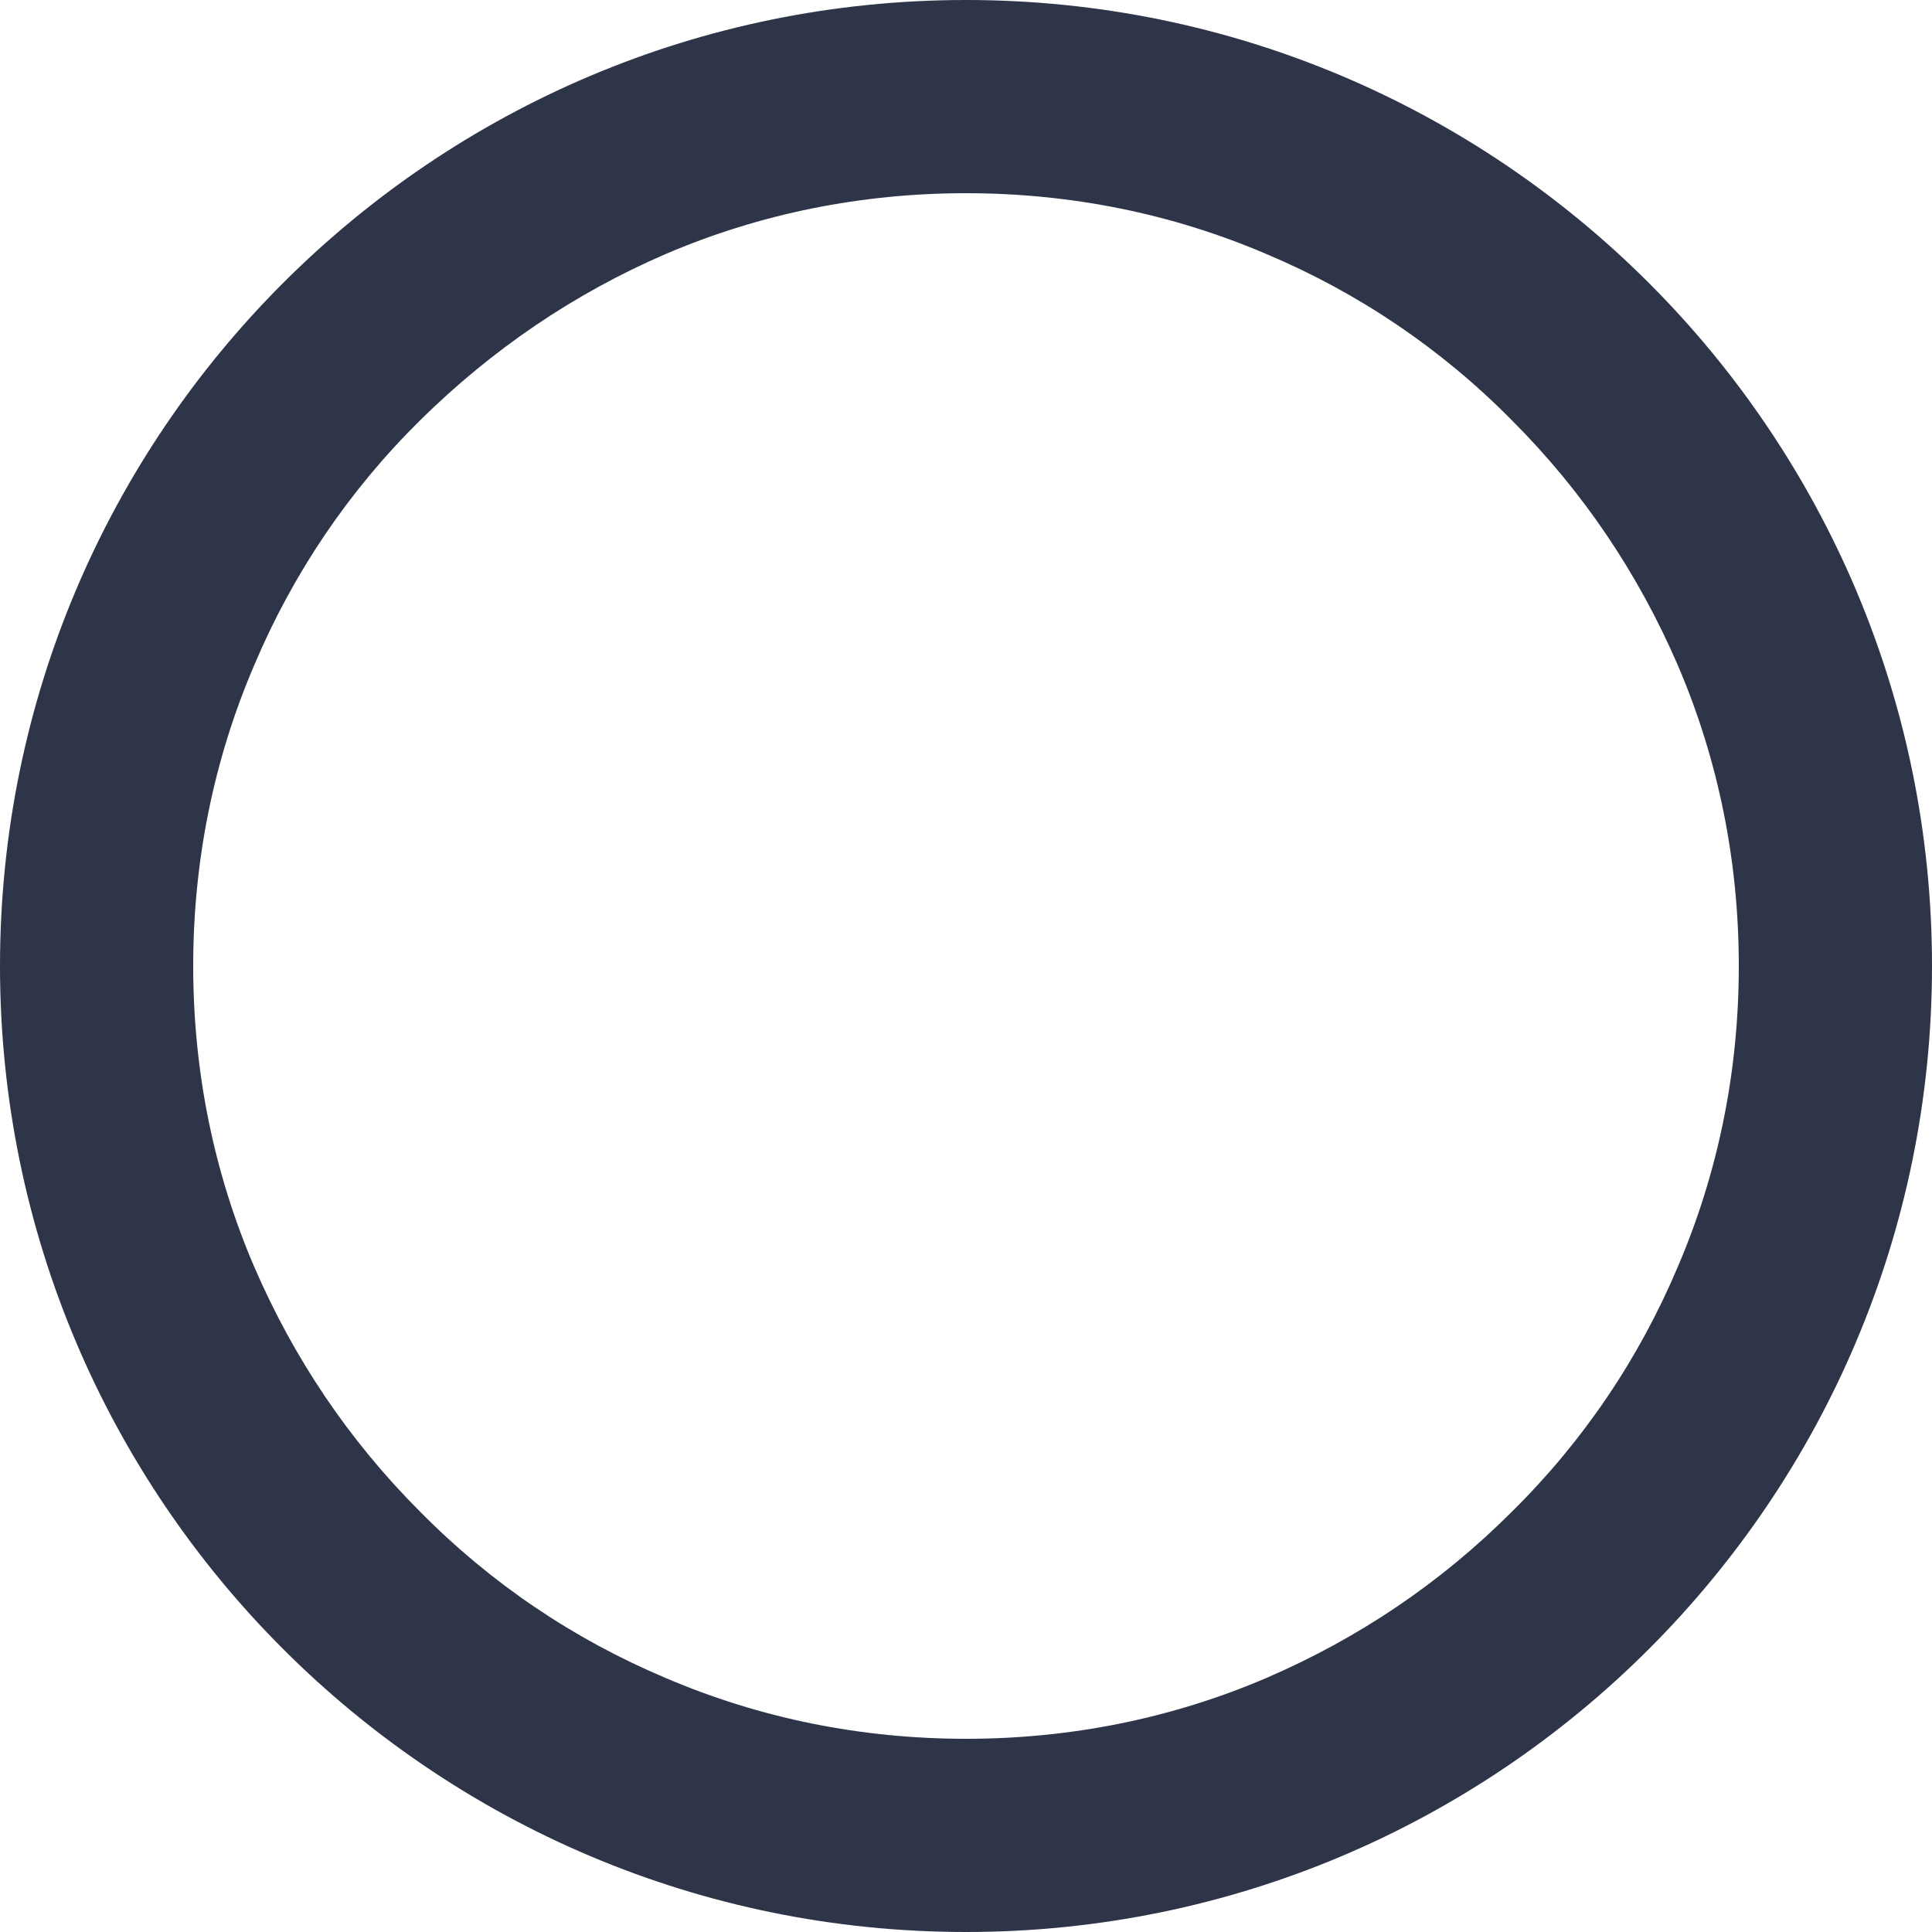 <?xml version="1.0" encoding="utf-8"?>
<!-- Generator: Adobe Illustrator 19.0.0, SVG Export Plug-In . SVG Version: 6.00 Build 0)  -->
<svg version="1.1" id="Слой_1" xmlns="http://www.w3.org/2000/svg" xmlns:xlink="http://www.w3.org/1999/xlink" x="0px" y="0px"
	 viewBox="0 0 200 200" style="enable-background:new 0 0 200 200;" xml:space="preserve">
<style type="text/css">
	.st0{fill:#2E3549;}
</style>
<path id="XMLID_458_" class="st0" d="M100,20c10.8,0,21.3,2.1,31.1,6.3c9.5,4,18.1,9.8,25.4,17.2c7.4,7.4,13.1,15.9,17.2,25.4
	c4.2,9.8,6.3,20.3,6.3,31.1s-2.1,21.3-6.3,31.1c-4,9.5-9.8,18.1-17.2,25.4c-7.4,7.4-15.9,13.1-25.4,17.2c-9.8,4.2-20.3,6.3-31.1,6.3
	s-21.3-2.1-31.1-6.3c-9.5-4-18.1-9.8-25.4-17.2c-7.4-7.4-13.1-15.9-17.2-25.4c-4.2-9.8-6.3-20.3-6.3-31.1s2.1-21.3,6.3-31.1
	c4-9.5,9.8-18.1,17.2-25.4s15.9-13.1,25.4-17.2C78.7,22.1,89.2,20,100,20 M100,0C44.8,0,0,44.8,0,100c0,55.2,44.8,100,100,100
	c55.2,0,100-44.8,100-100C200,44.8,155.2,0,100,0L100,0z"/>
</svg>
